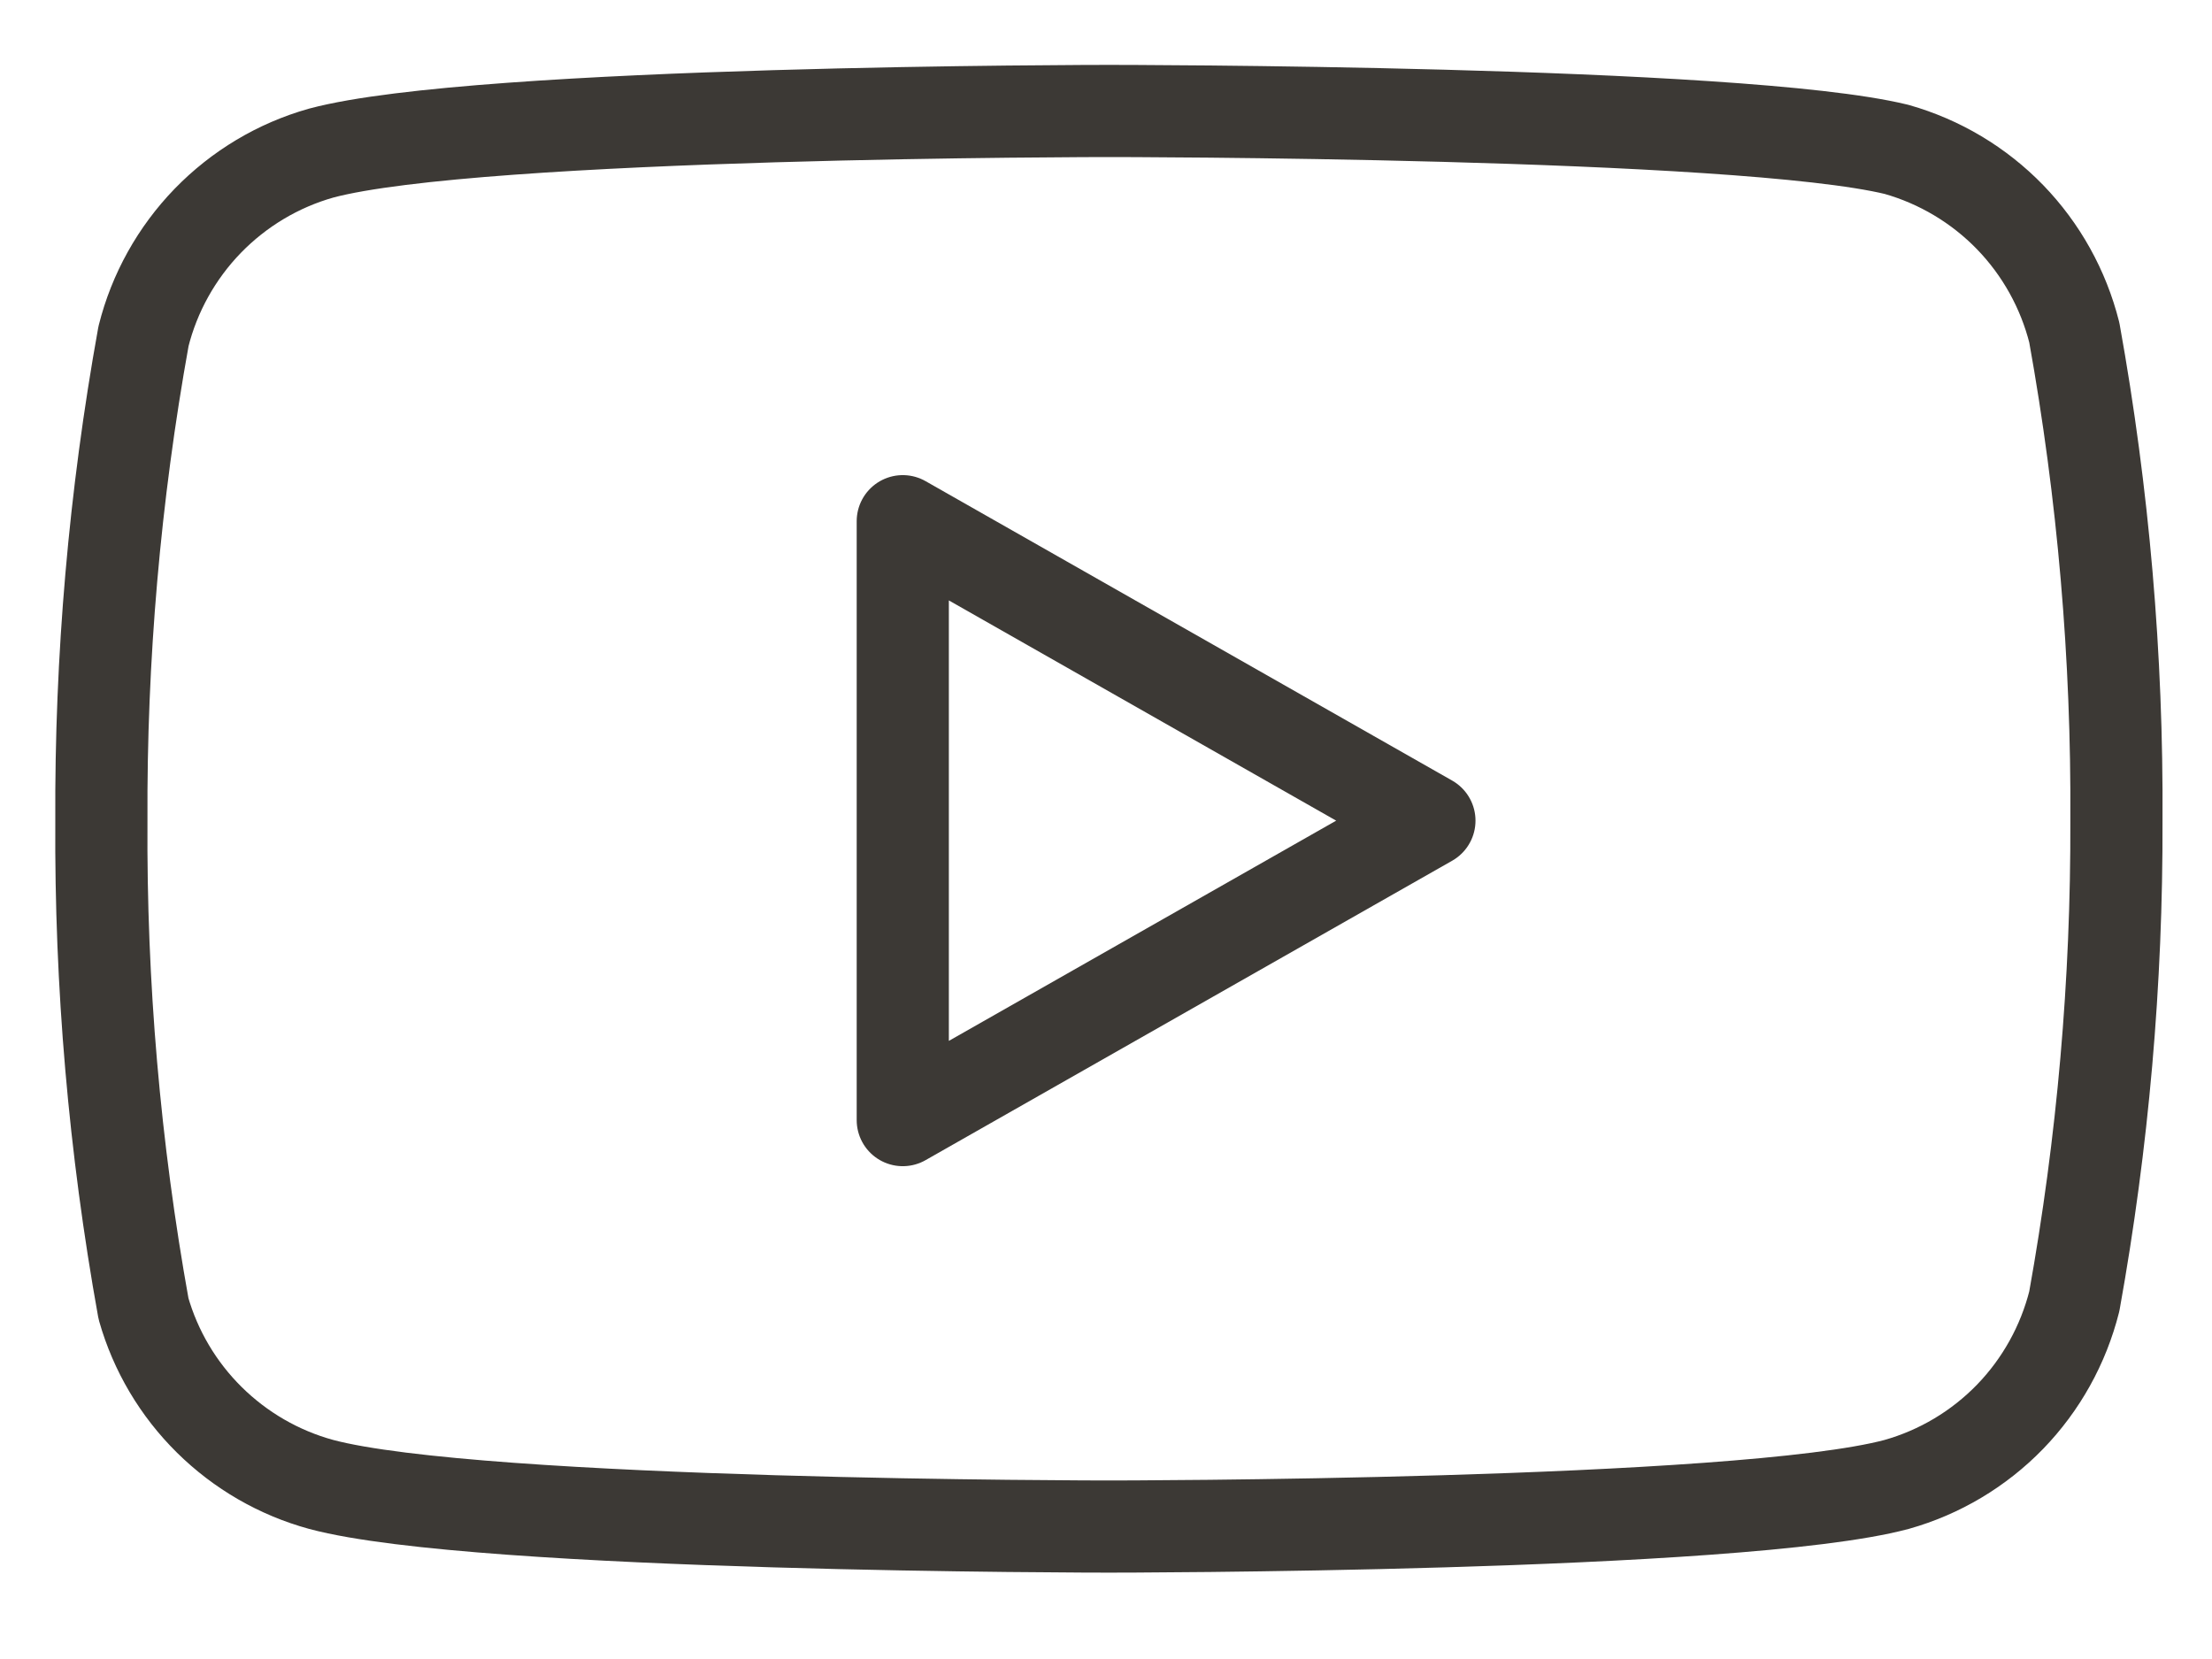 <svg width="24" height="18" viewBox="0 0 24 18" fill="none" xmlns="http://www.w3.org/2000/svg">
<path d="M22.506 3.608C22.387 3.137 22.147 2.705 21.809 2.356C21.47 2.007 21.046 1.754 20.578 1.621C18.868 1.204 12.031 1.204 12.031 1.204C12.031 1.204 5.194 1.204 3.485 1.661C3.017 1.793 2.593 2.047 2.254 2.396C1.916 2.745 1.675 3.177 1.557 3.648C1.244 5.382 1.091 7.141 1.1 8.904C1.089 10.679 1.242 12.452 1.557 14.199C1.687 14.656 1.933 15.071 2.271 15.405C2.609 15.739 3.027 15.981 3.485 16.106C5.194 16.563 12.031 16.563 12.031 16.563C12.031 16.563 18.868 16.563 20.578 16.106C21.046 15.974 21.47 15.721 21.809 15.372C22.147 15.023 22.387 14.591 22.506 14.119C22.816 12.398 22.969 10.652 22.963 8.904C22.974 7.128 22.821 5.356 22.506 3.608V3.608Z" stroke="#3C3935" stroke-linecap="round" stroke-linejoin="round"/>
<path d="M9.795 12.153L15.509 8.904L9.795 5.655V12.153Z" stroke="#3C3935" stroke-linecap="round" stroke-linejoin="round"/>
</svg>
